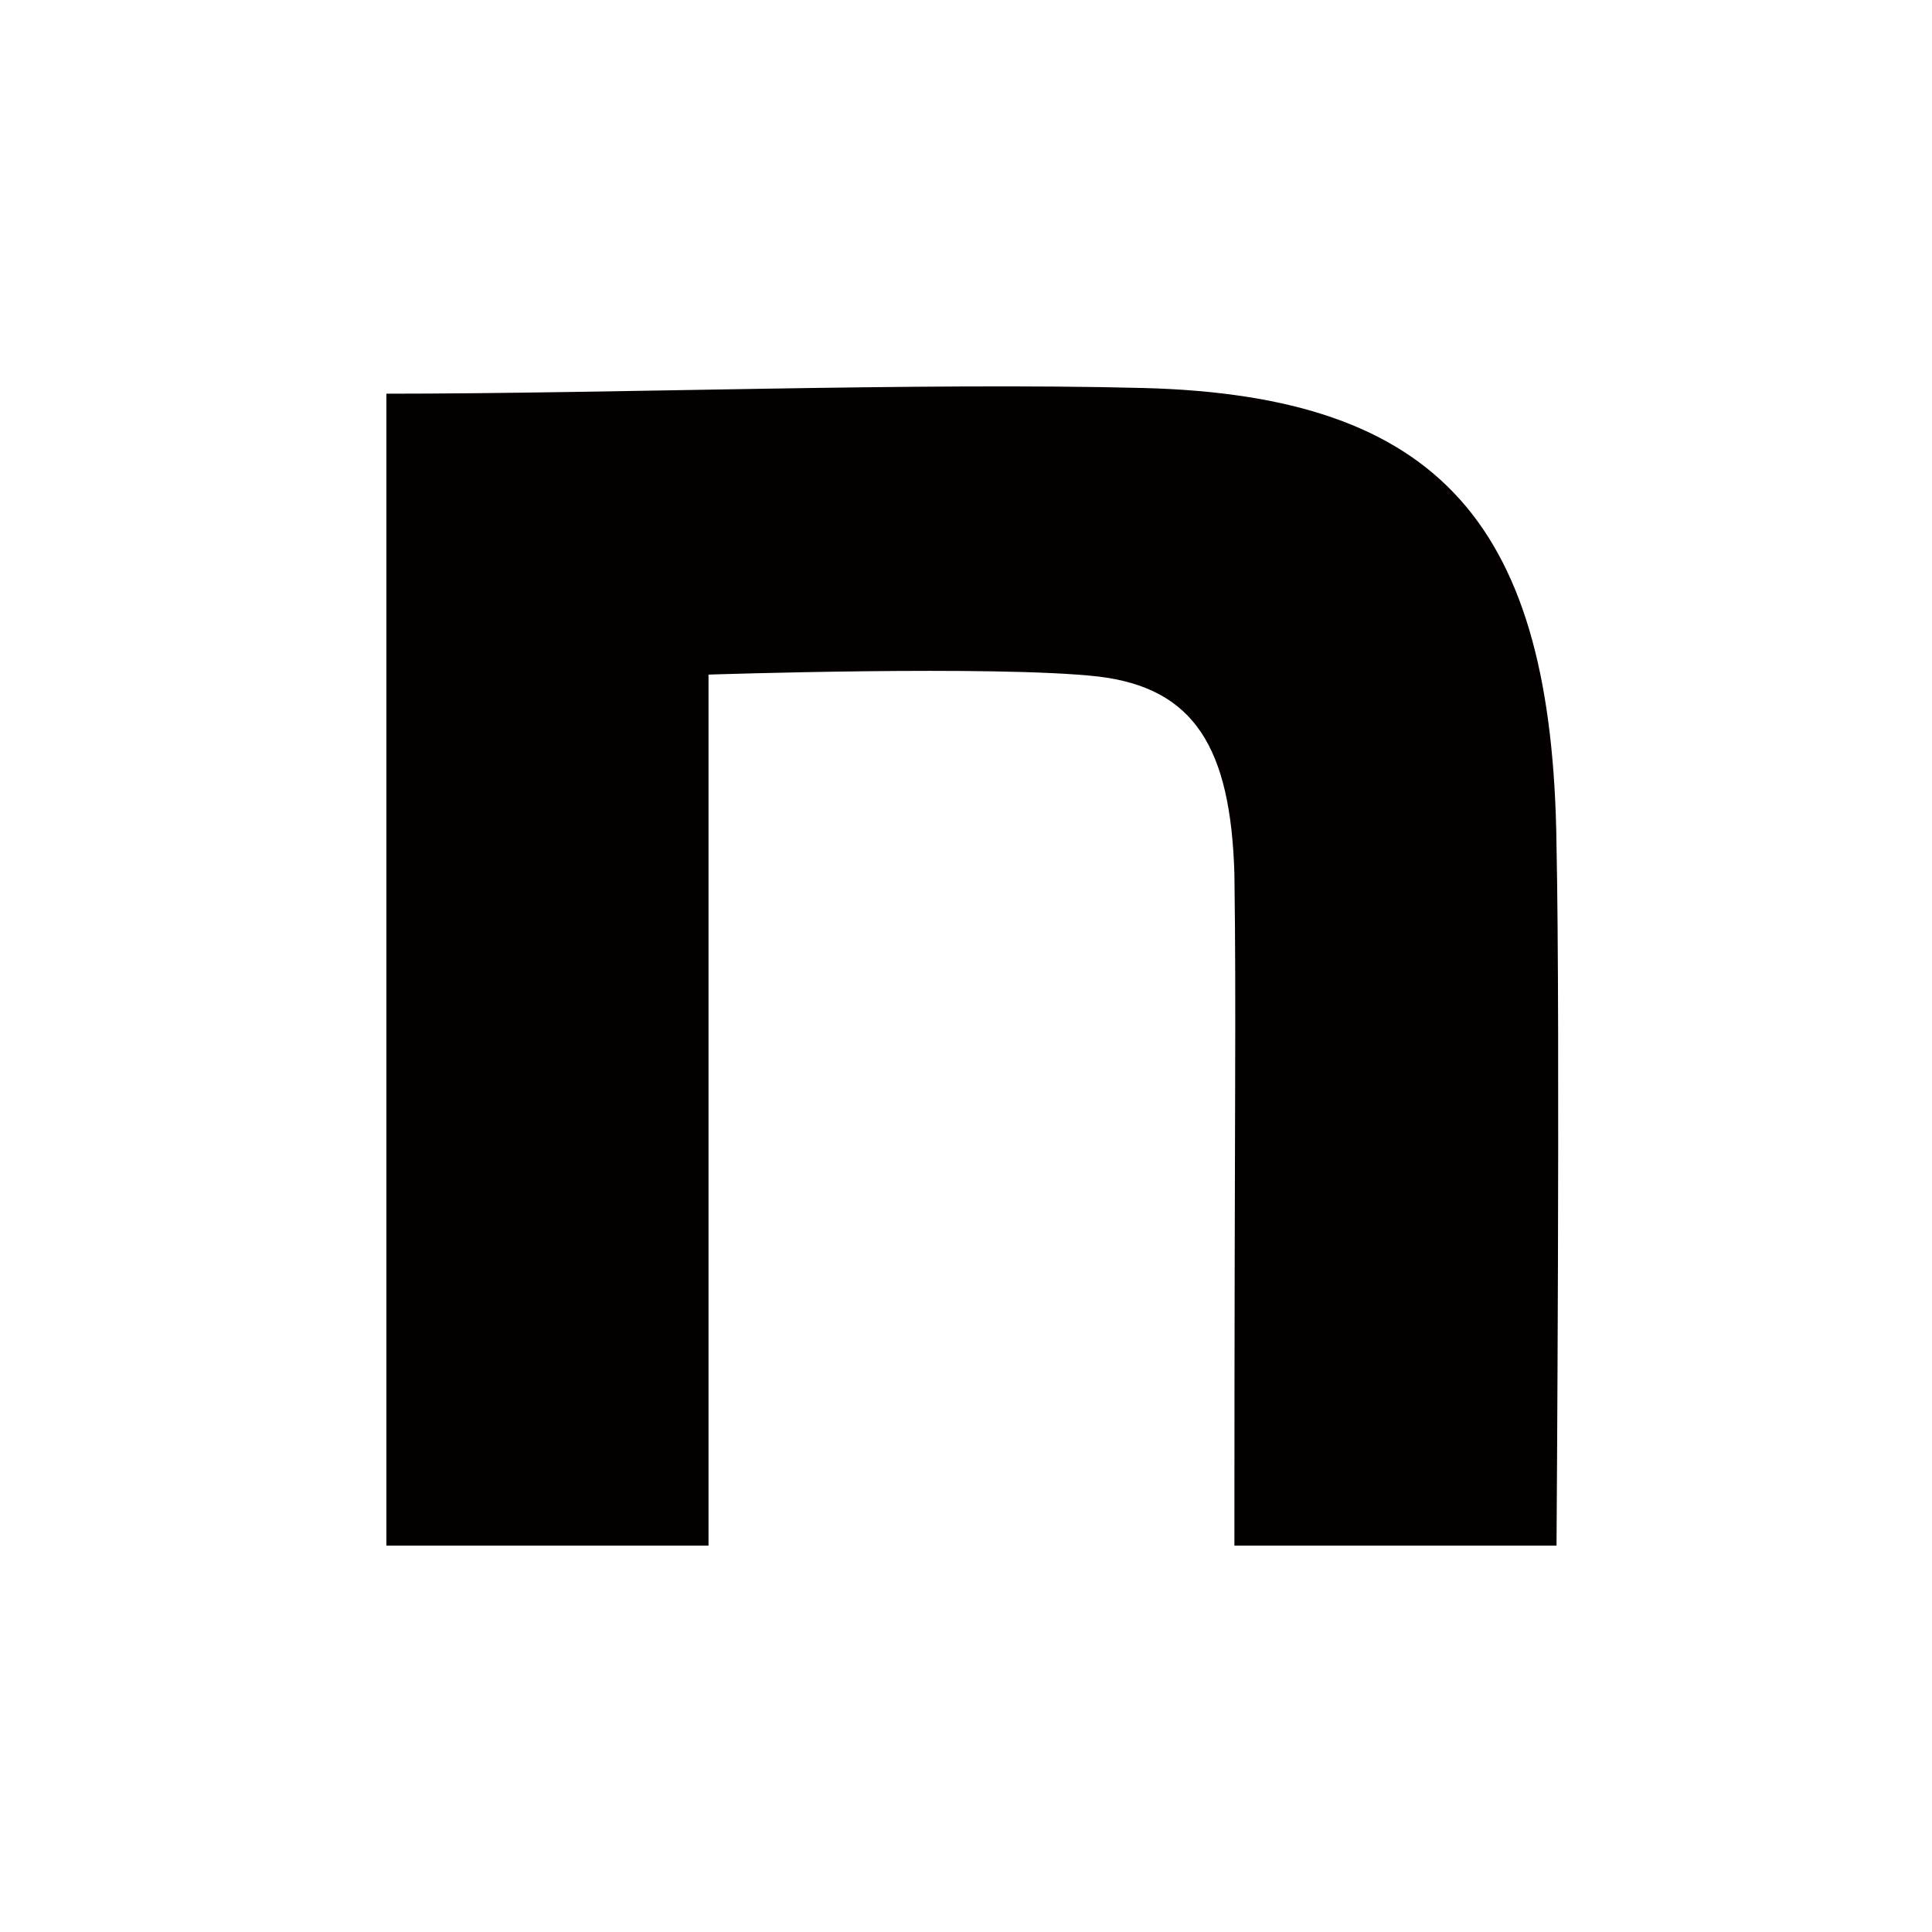 <svg width="40" height="40" viewBox="0 0 40 40" fill="none" xmlns="http://www.w3.org/2000/svg">
<path d="M8 8.151C12.673 8.151 19.072 7.914 23.667 8.033C29.831 8.191 32.148 10.876 32.226 17.51C32.305 21.26 32.226 32 32.226 32H25.557C25.557 22.603 25.597 21.052 25.557 18.092C25.479 15.486 24.734 14.243 22.732 14.006C20.612 13.769 14.669 13.967 14.669 13.967V32H8V8.151Z" fill="#040000"/>
</svg>
